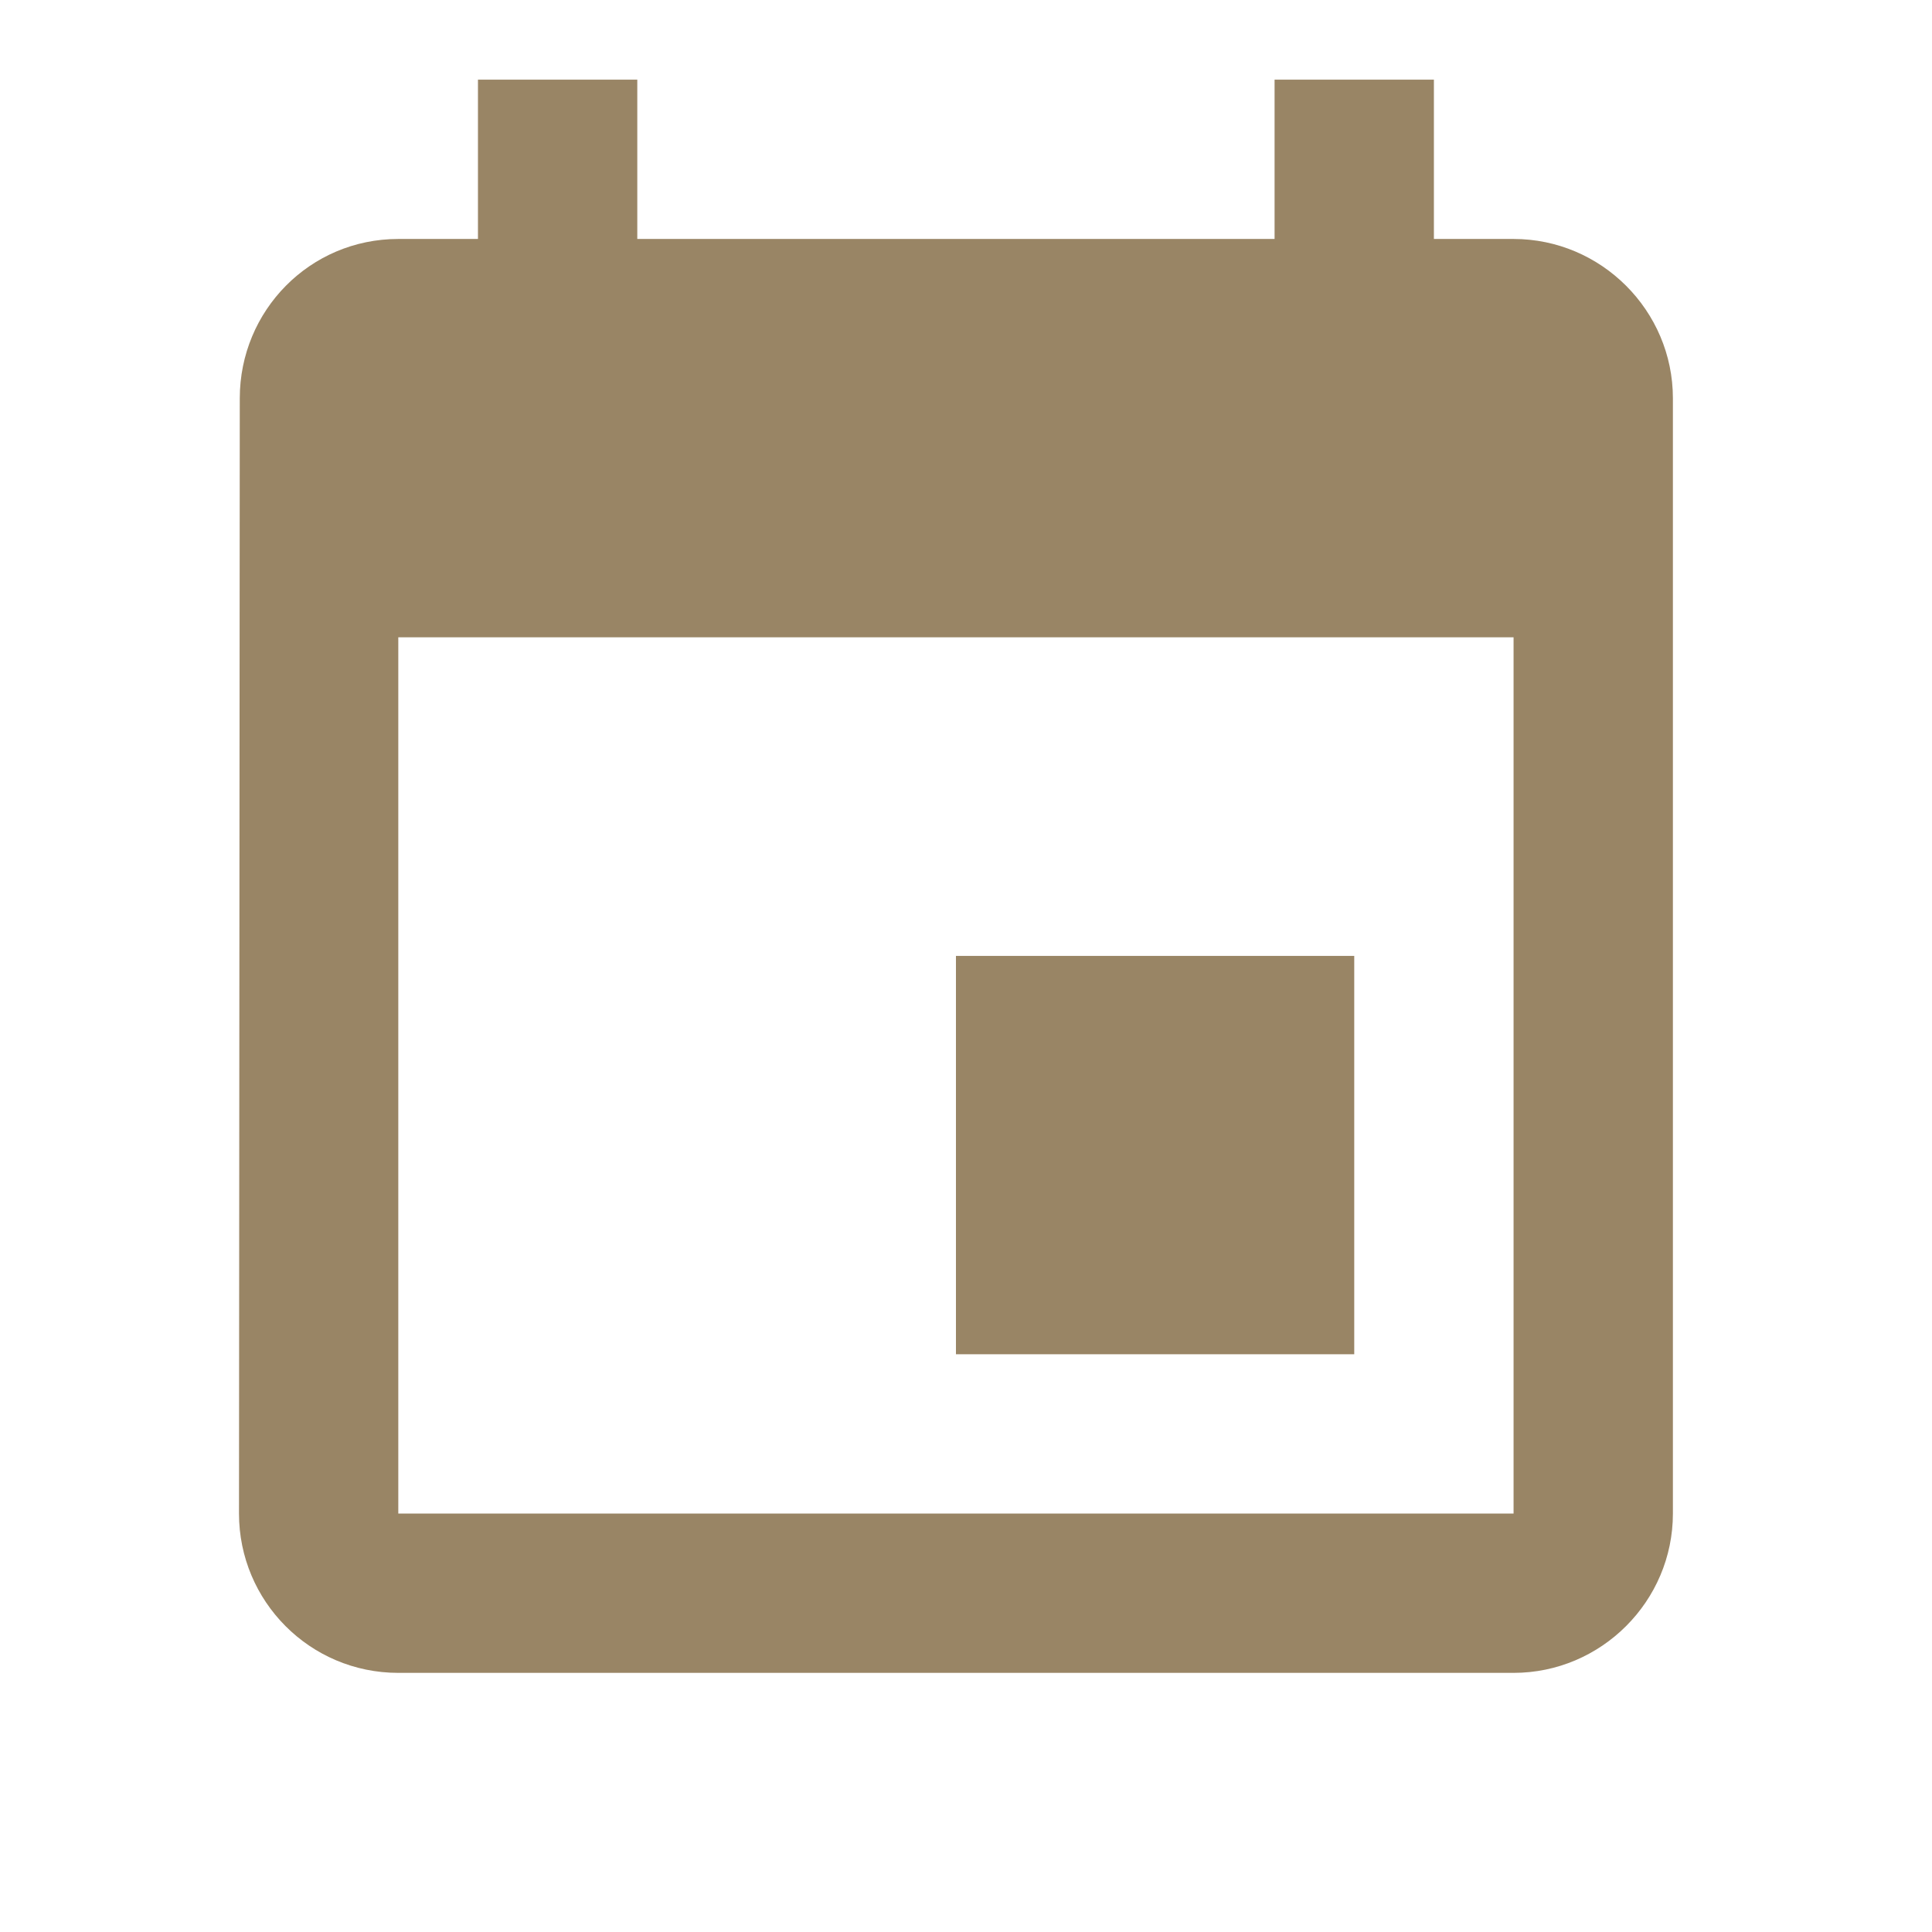 <svg width="64" height="64" viewBox="0 0 64 64" fill="none" xmlns="http://www.w3.org/2000/svg">
<g clip-path="url(#clip0_456_565)">
<path d="M44.861 31.666H31.667V44.861H44.861V31.666ZM42.222 2.639V7.916H21.111V2.639H15.833V7.916H13.194C10.265 7.916 7.943 10.291 7.943 13.194L7.917 50.139C7.917 53.041 10.265 55.416 13.194 55.416H50.139C53.042 55.416 55.417 53.041 55.417 50.139V13.194C55.417 10.291 53.042 7.916 50.139 7.916H47.5V2.639H42.222ZM50.139 50.139H13.194V21.111H50.139V50.139Z" fill="#998565"/>
</g>
<defs>
<clipPath id="clip0_456_565">
<rect width="63.333" height="63.333" fill="white"/>
</clipPath>
</defs>
</svg>
